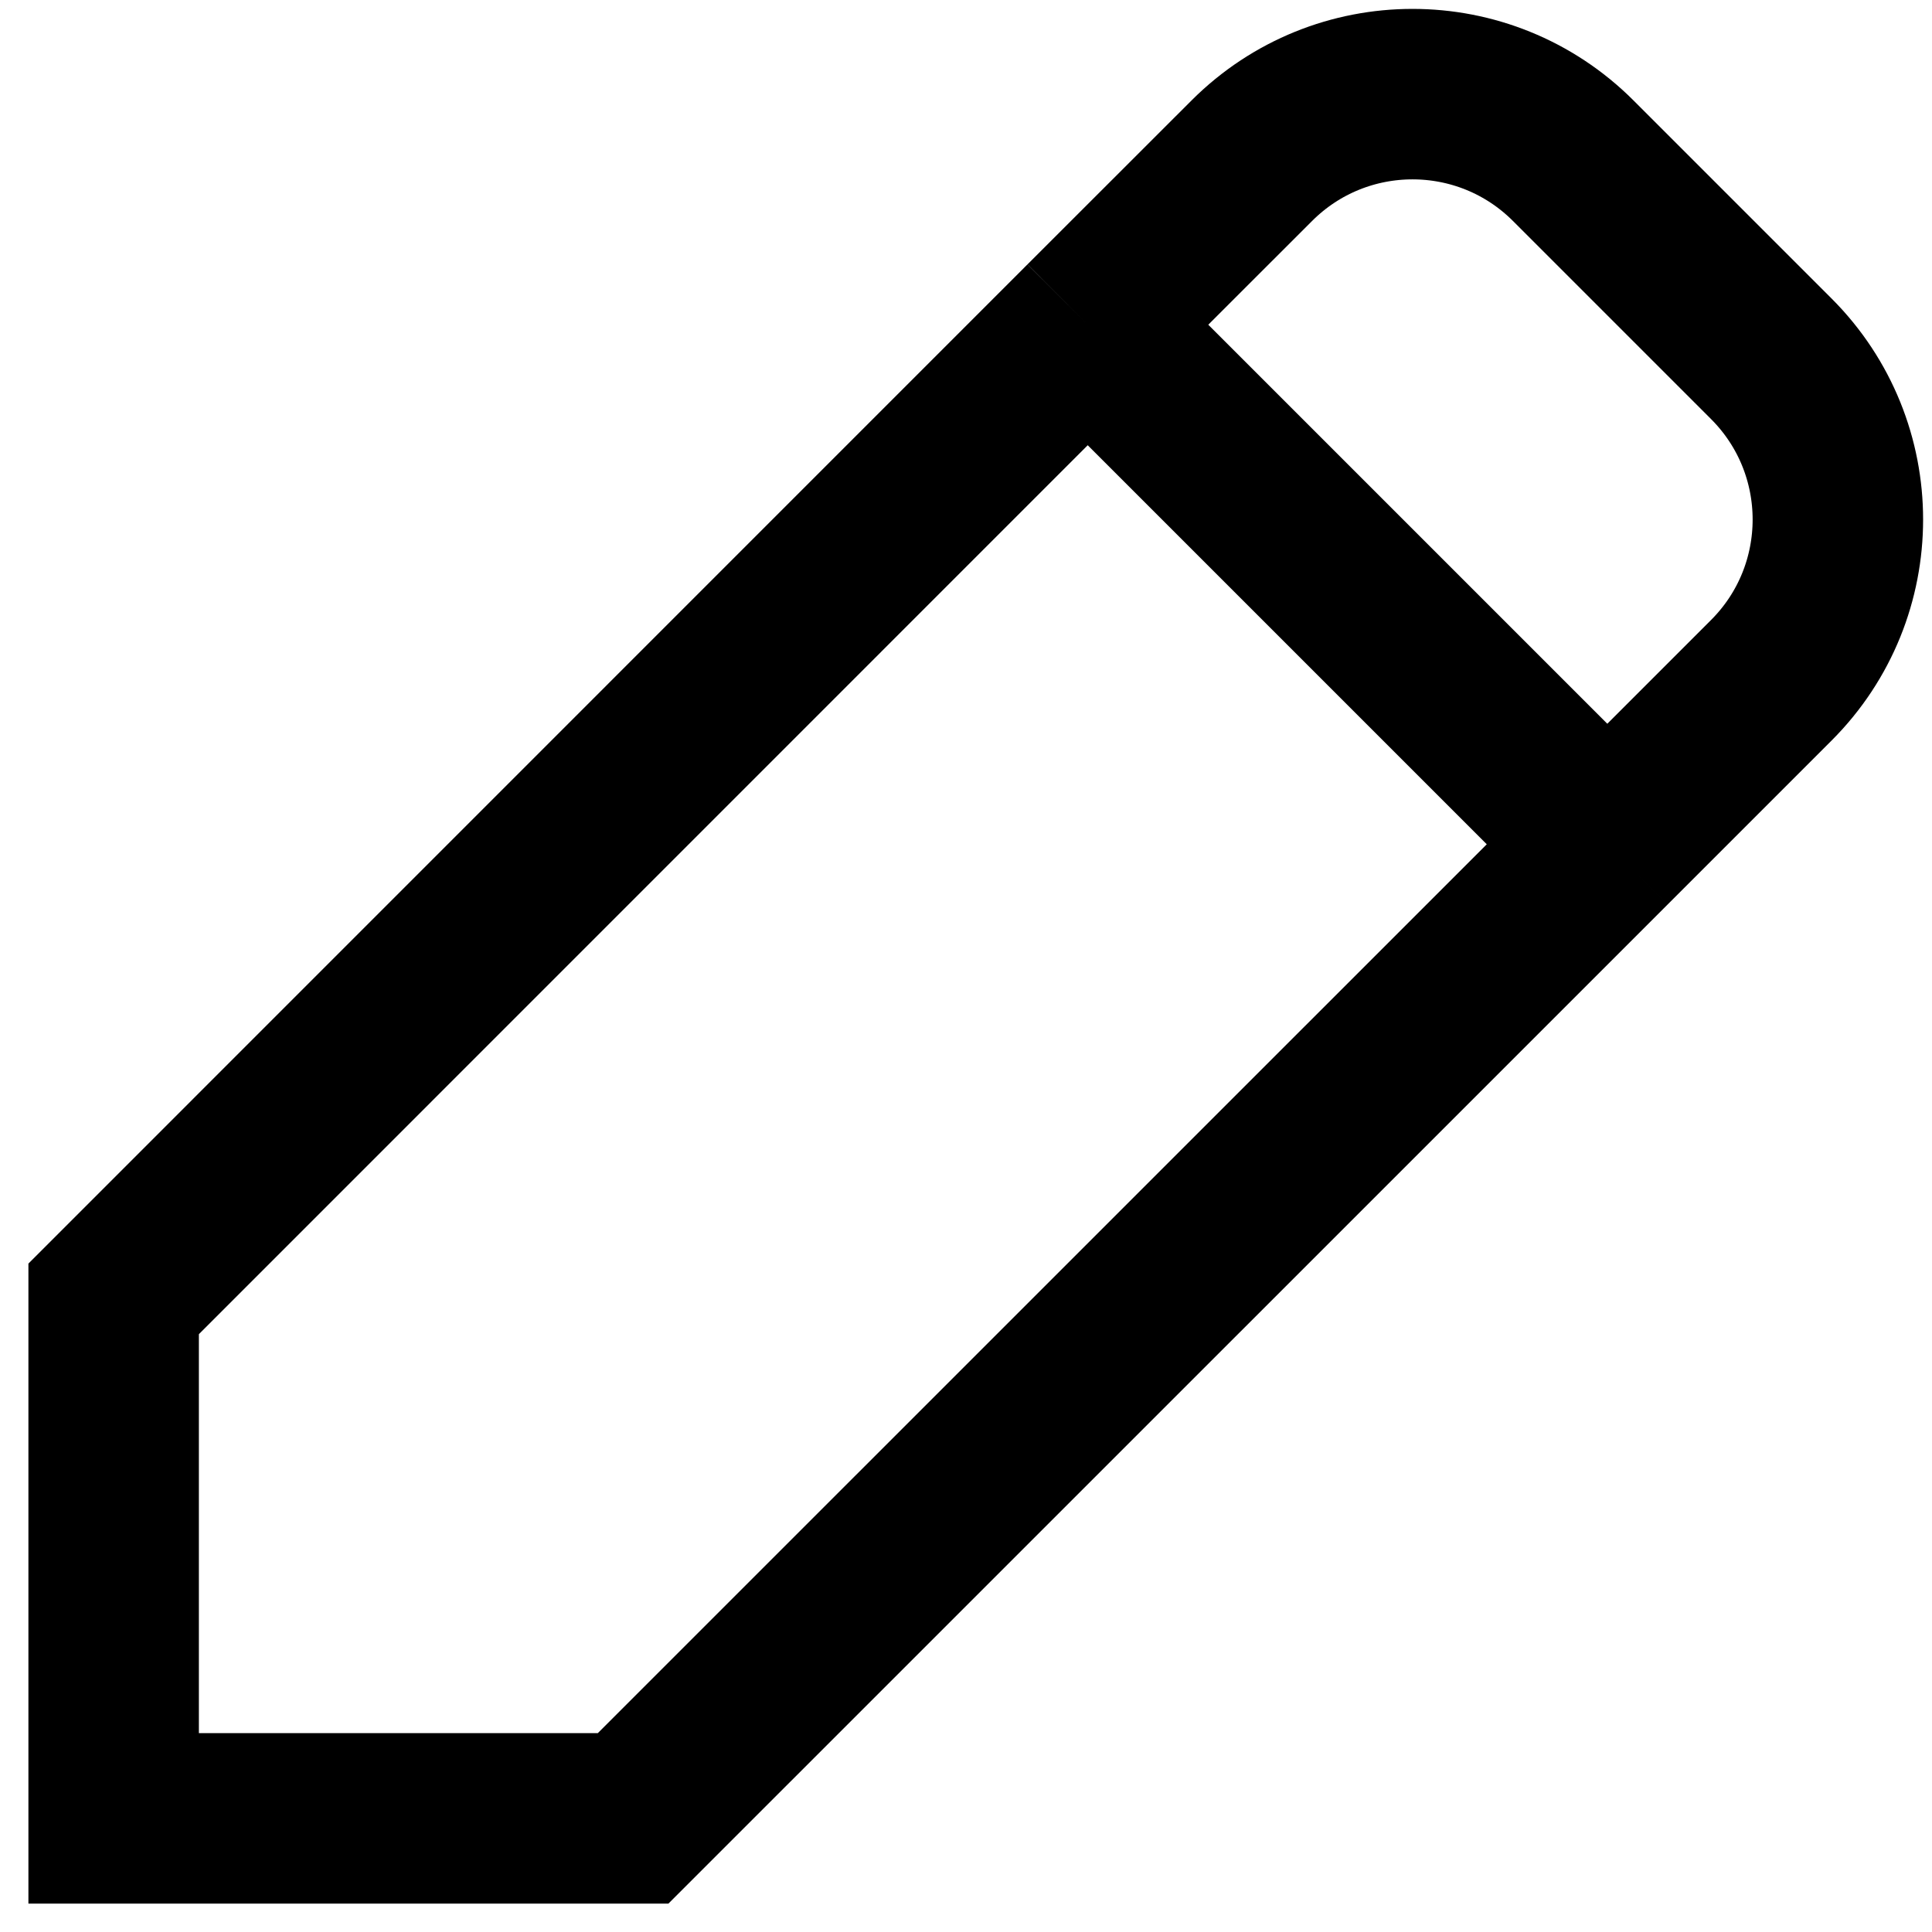 <svg viewBox="0 0 17 17" fill="none" xmlns="http://www.w3.org/2000/svg" width="17" height="17">
  <path d="M9.571 2.857C7.009 5.42 3.306 9.122 1 11.429V16H5.571L14.143 7.429M9.571 2.857C10.111 2.318 10.6 1.829 11.015 1.414C11.796 0.633 13.062 0.633 13.843 1.414L15.586 3.157C16.367 3.938 16.367 5.205 15.586 5.986L14.143 7.429M9.571 2.857L14.143 7.429" stroke="currentColor" stroke-width="1.5"/>
</svg>
